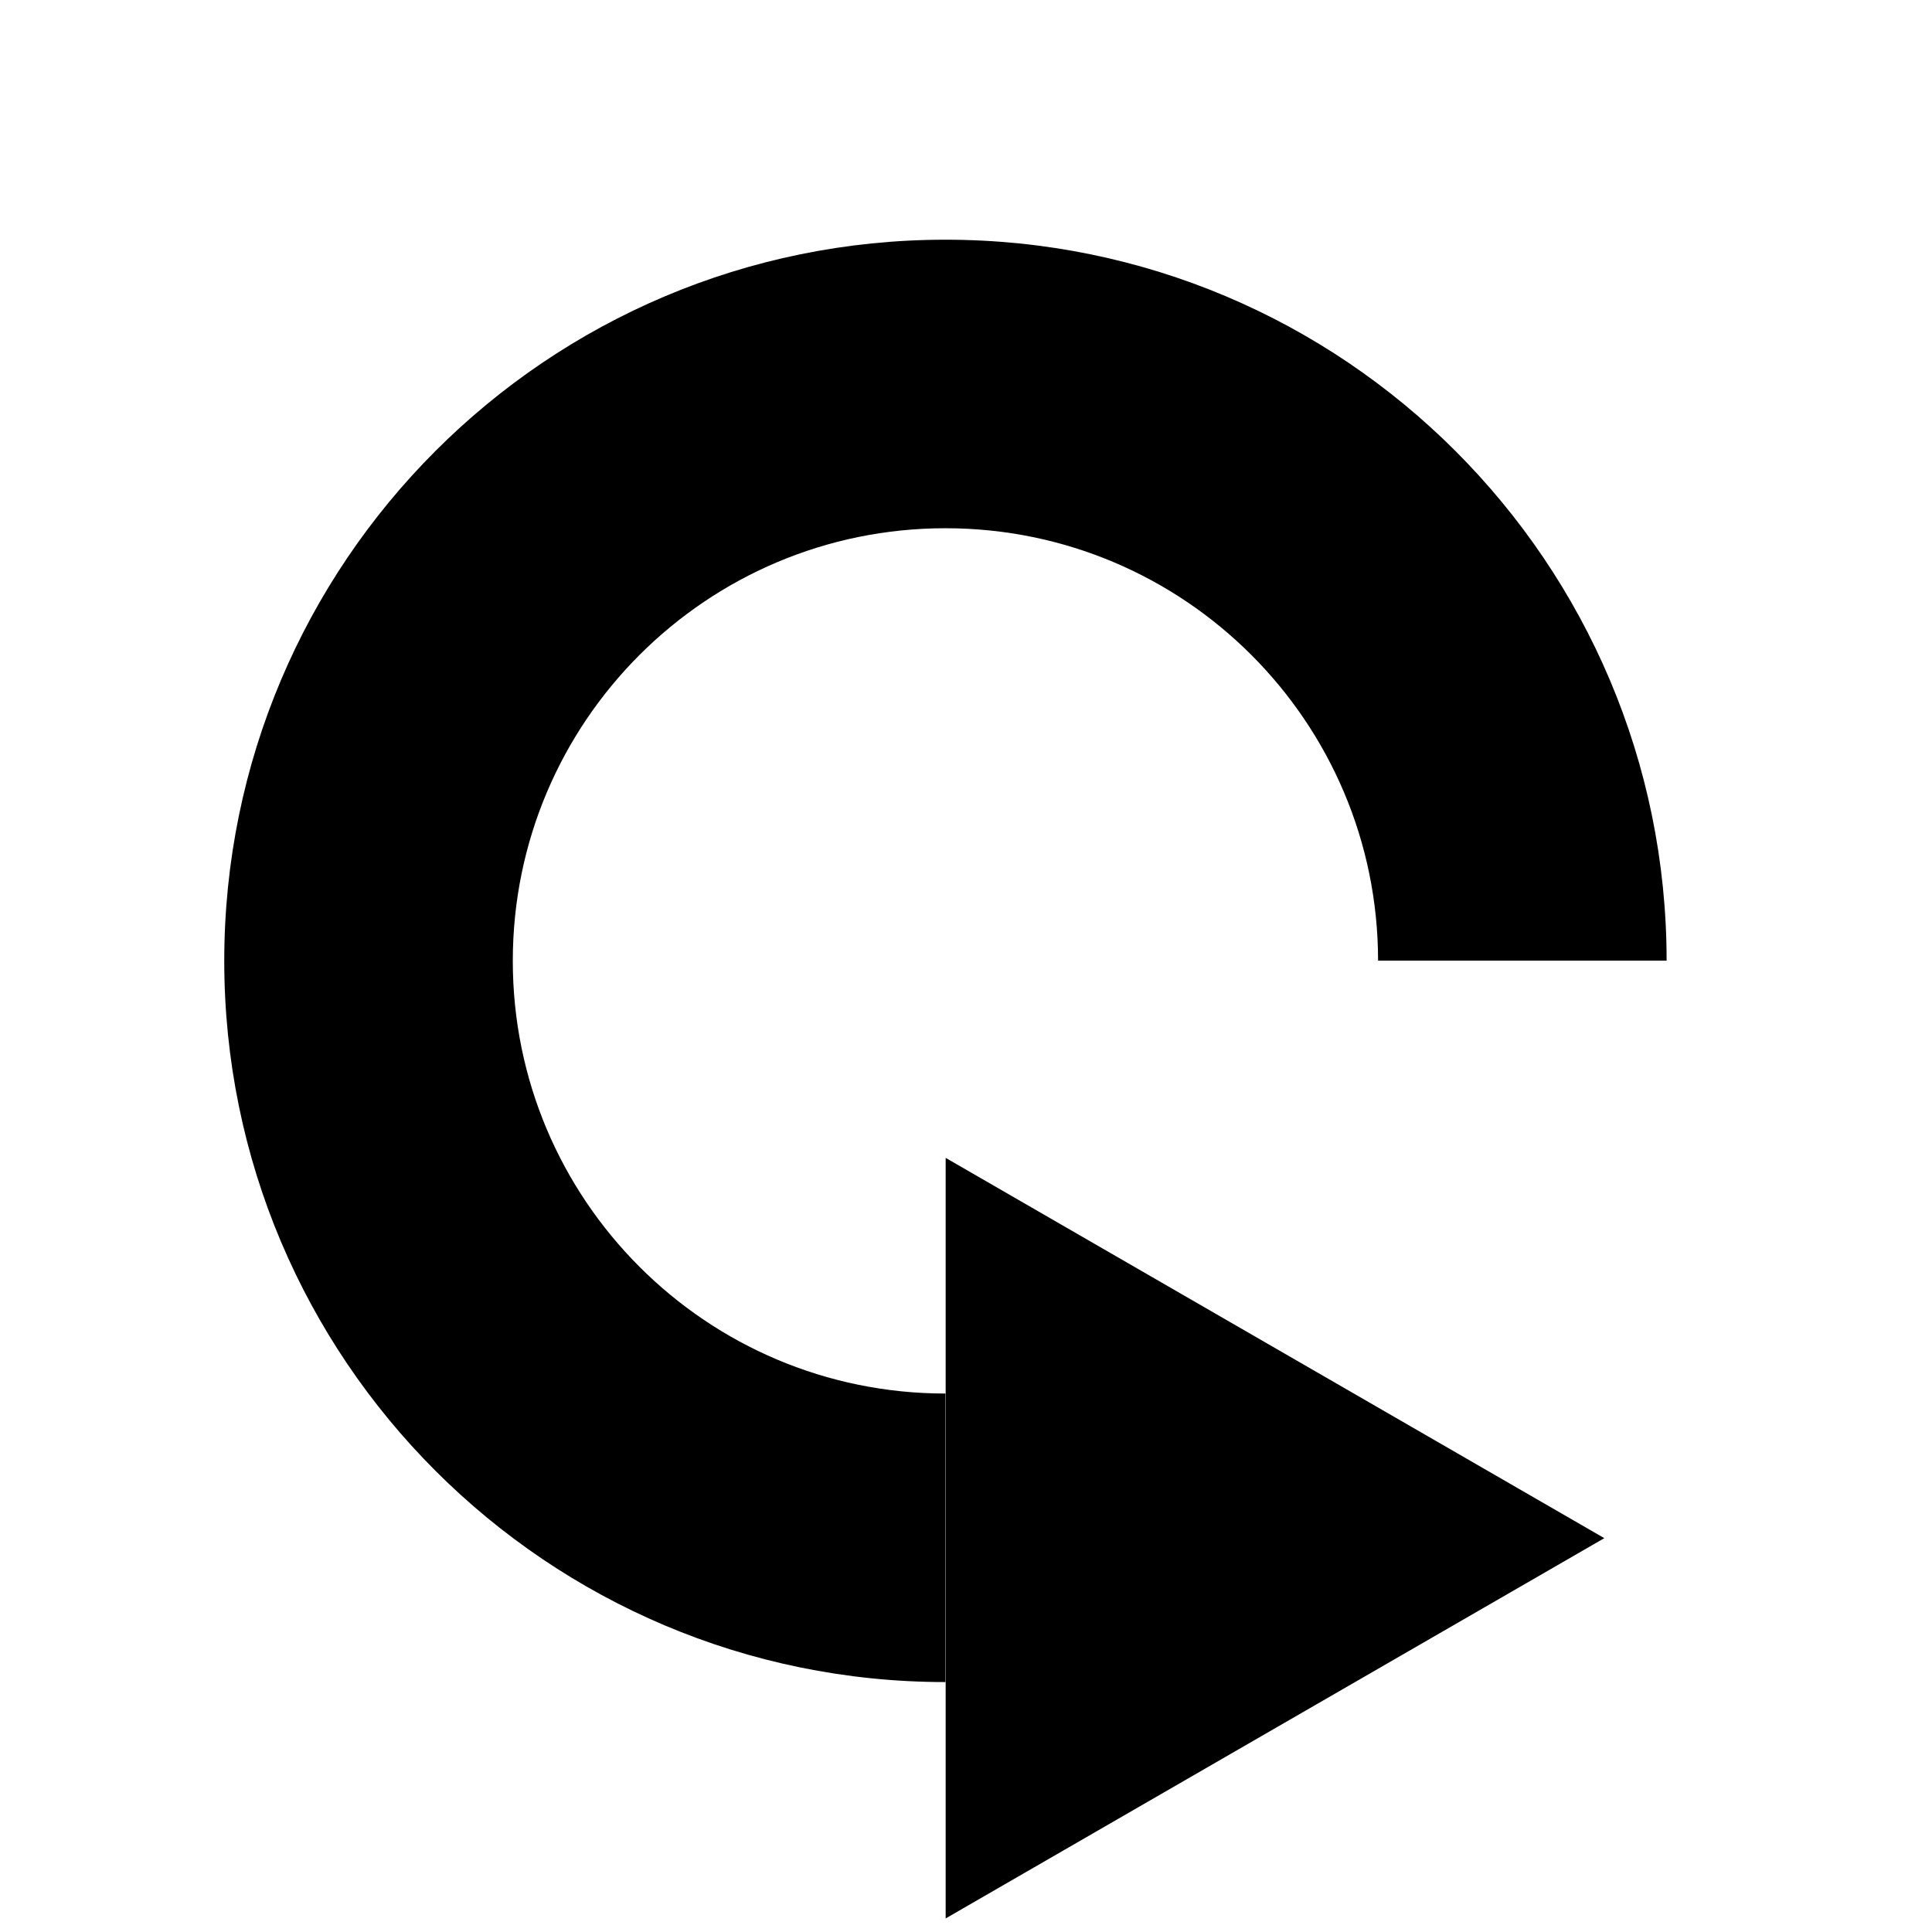 <?xml version="1.0" encoding="UTF-8" standalone="no"?>
<!-- Created with Inkscape (http://www.inkscape.org/) -->

<svg
   width="150.944mm"
   height="150.944mm"
   viewBox="0 0 150.944 150.944"
   version="1.1"
   id="svg1"
   inkscape:version="1.3.2 (091e20ef0f, 2023-11-25)"
   sodipodi:docname="refresh-black.svg"
   xmlns:inkscape="http://www.inkscape.org/namespaces/inkscape"
   xmlns:sodipodi="http://sodipodi.sourceforge.net/DTD/sodipodi-0.dtd"
   xmlns="http://www.w3.org/2000/svg"
   xmlns:svg="http://www.w3.org/2000/svg">
  <sodipodi:namedview
     id="namedview1"
     pagecolor="#505050"
     bordercolor="#eeeeee"
     borderopacity="1"
     inkscape:showpageshadow="0"
     inkscape:pageopacity="0"
     inkscape:pagecheckerboard="0"
     inkscape:deskcolor="#505050"
     inkscape:document-units="mm"
     inkscape:lockguides="true"
     showguides="true"
     inkscape:zoom="1.6890572"
     inkscape:cx="563.33202"
     inkscape:cy="355.22776"
     inkscape:window-width="3770"
     inkscape:window-height="2096"
     inkscape:window-x="70"
     inkscape:window-y="27"
     inkscape:window-maximized="1"
     inkscape:current-layer="layer3">
    <sodipodi:guide
       position="0,150.944"
       orientation="0,570.498"
       id="guide2"
       inkscape:locked="true" />
    <sodipodi:guide
       position="150.944,150.944"
       orientation="570.498,0"
       id="guide3"
       inkscape:locked="true" />
    <sodipodi:guide
       position="150.944,0"
       orientation="0,-570.498"
       id="guide4"
       inkscape:locked="true" />
    <sodipodi:guide
       position="0,0"
       orientation="-570.498,0"
       id="guide5"
       inkscape:locked="true" />
    <sodipodi:guide
       position="73.866,75.841"
       orientation="1,0"
       id="guide6"
       inkscape:locked="true" />
    <sodipodi:guide
       position="73.866,75.841"
       orientation="0,-1"
       id="guide7"
       inkscape:locked="true" />
  </sodipodi:namedview>
  <defs
     id="defs1" />
  <g
     inkscape:label="Layer 1"
     inkscape:groupmode="layer"
     id="layer1"
     transform="translate(-39.05,-46.313)"
     style="display:none"
     sodipodi:insensitive="true">
    <rect
       style="fill:#ff00ff;stroke-width:0.265"
       id="rect2"
       width="150.944"
       height="150.944"
       x="39.05"
       y="46.313"
       inkscape:label="rect2" />
  </g>
  <g
     inkscape:groupmode="layer"
     id="layer3"
     inkscape:label="Layer 3"
     style="display:inline">
    <path
       id="path1"
       style="fill:#000000;stroke-width:0.216"
       d="M 73.866 18.728 C 42.748 18.728 17.522 43.954 17.521 75.072 C 17.521 106.191 42.747 131.417 73.866 131.417 L 73.866 108.875 C 55.197 108.875 40.064 93.741 40.064 75.072 C 40.064 56.404 55.197 41.27 73.866 41.27 C 92.528 41.27 107.658 56.395 107.667 75.055 L 130.21 75.055 C 130.2 43.945 104.978 18.728 73.866 18.728 z " />
    <path
       sodipodi:type="star"
       style="fill:#000000;stroke-width:0.265"
       id="path2"
       inkscape:flatsided="false"
       sodipodi:sides="3"
       sodipodi:cx="-106.54445"
       sodipodi:cy="48.768314"
       sodipodi:r1="31.358967"
       sodipodi:r2="15.679483"
       sodipodi:arg1="0.52359878"
       sodipodi:arg2="1.5707963"
       inkscape:rounded="0"
       inkscape:randomized="0"
       d="m -79.387,64.448 -27.158,0 -27.158,0 13.579,-23.519 13.579,-23.519 13.579,23.519 z"
       inkscape:transform-center-x="-8.5787617"
       transform="matrix(0,1.094,-1.094,0,144.389,236.734)"
       inkscape:transform-center-y="2.3184735e-05" />
  </g>
</svg>
